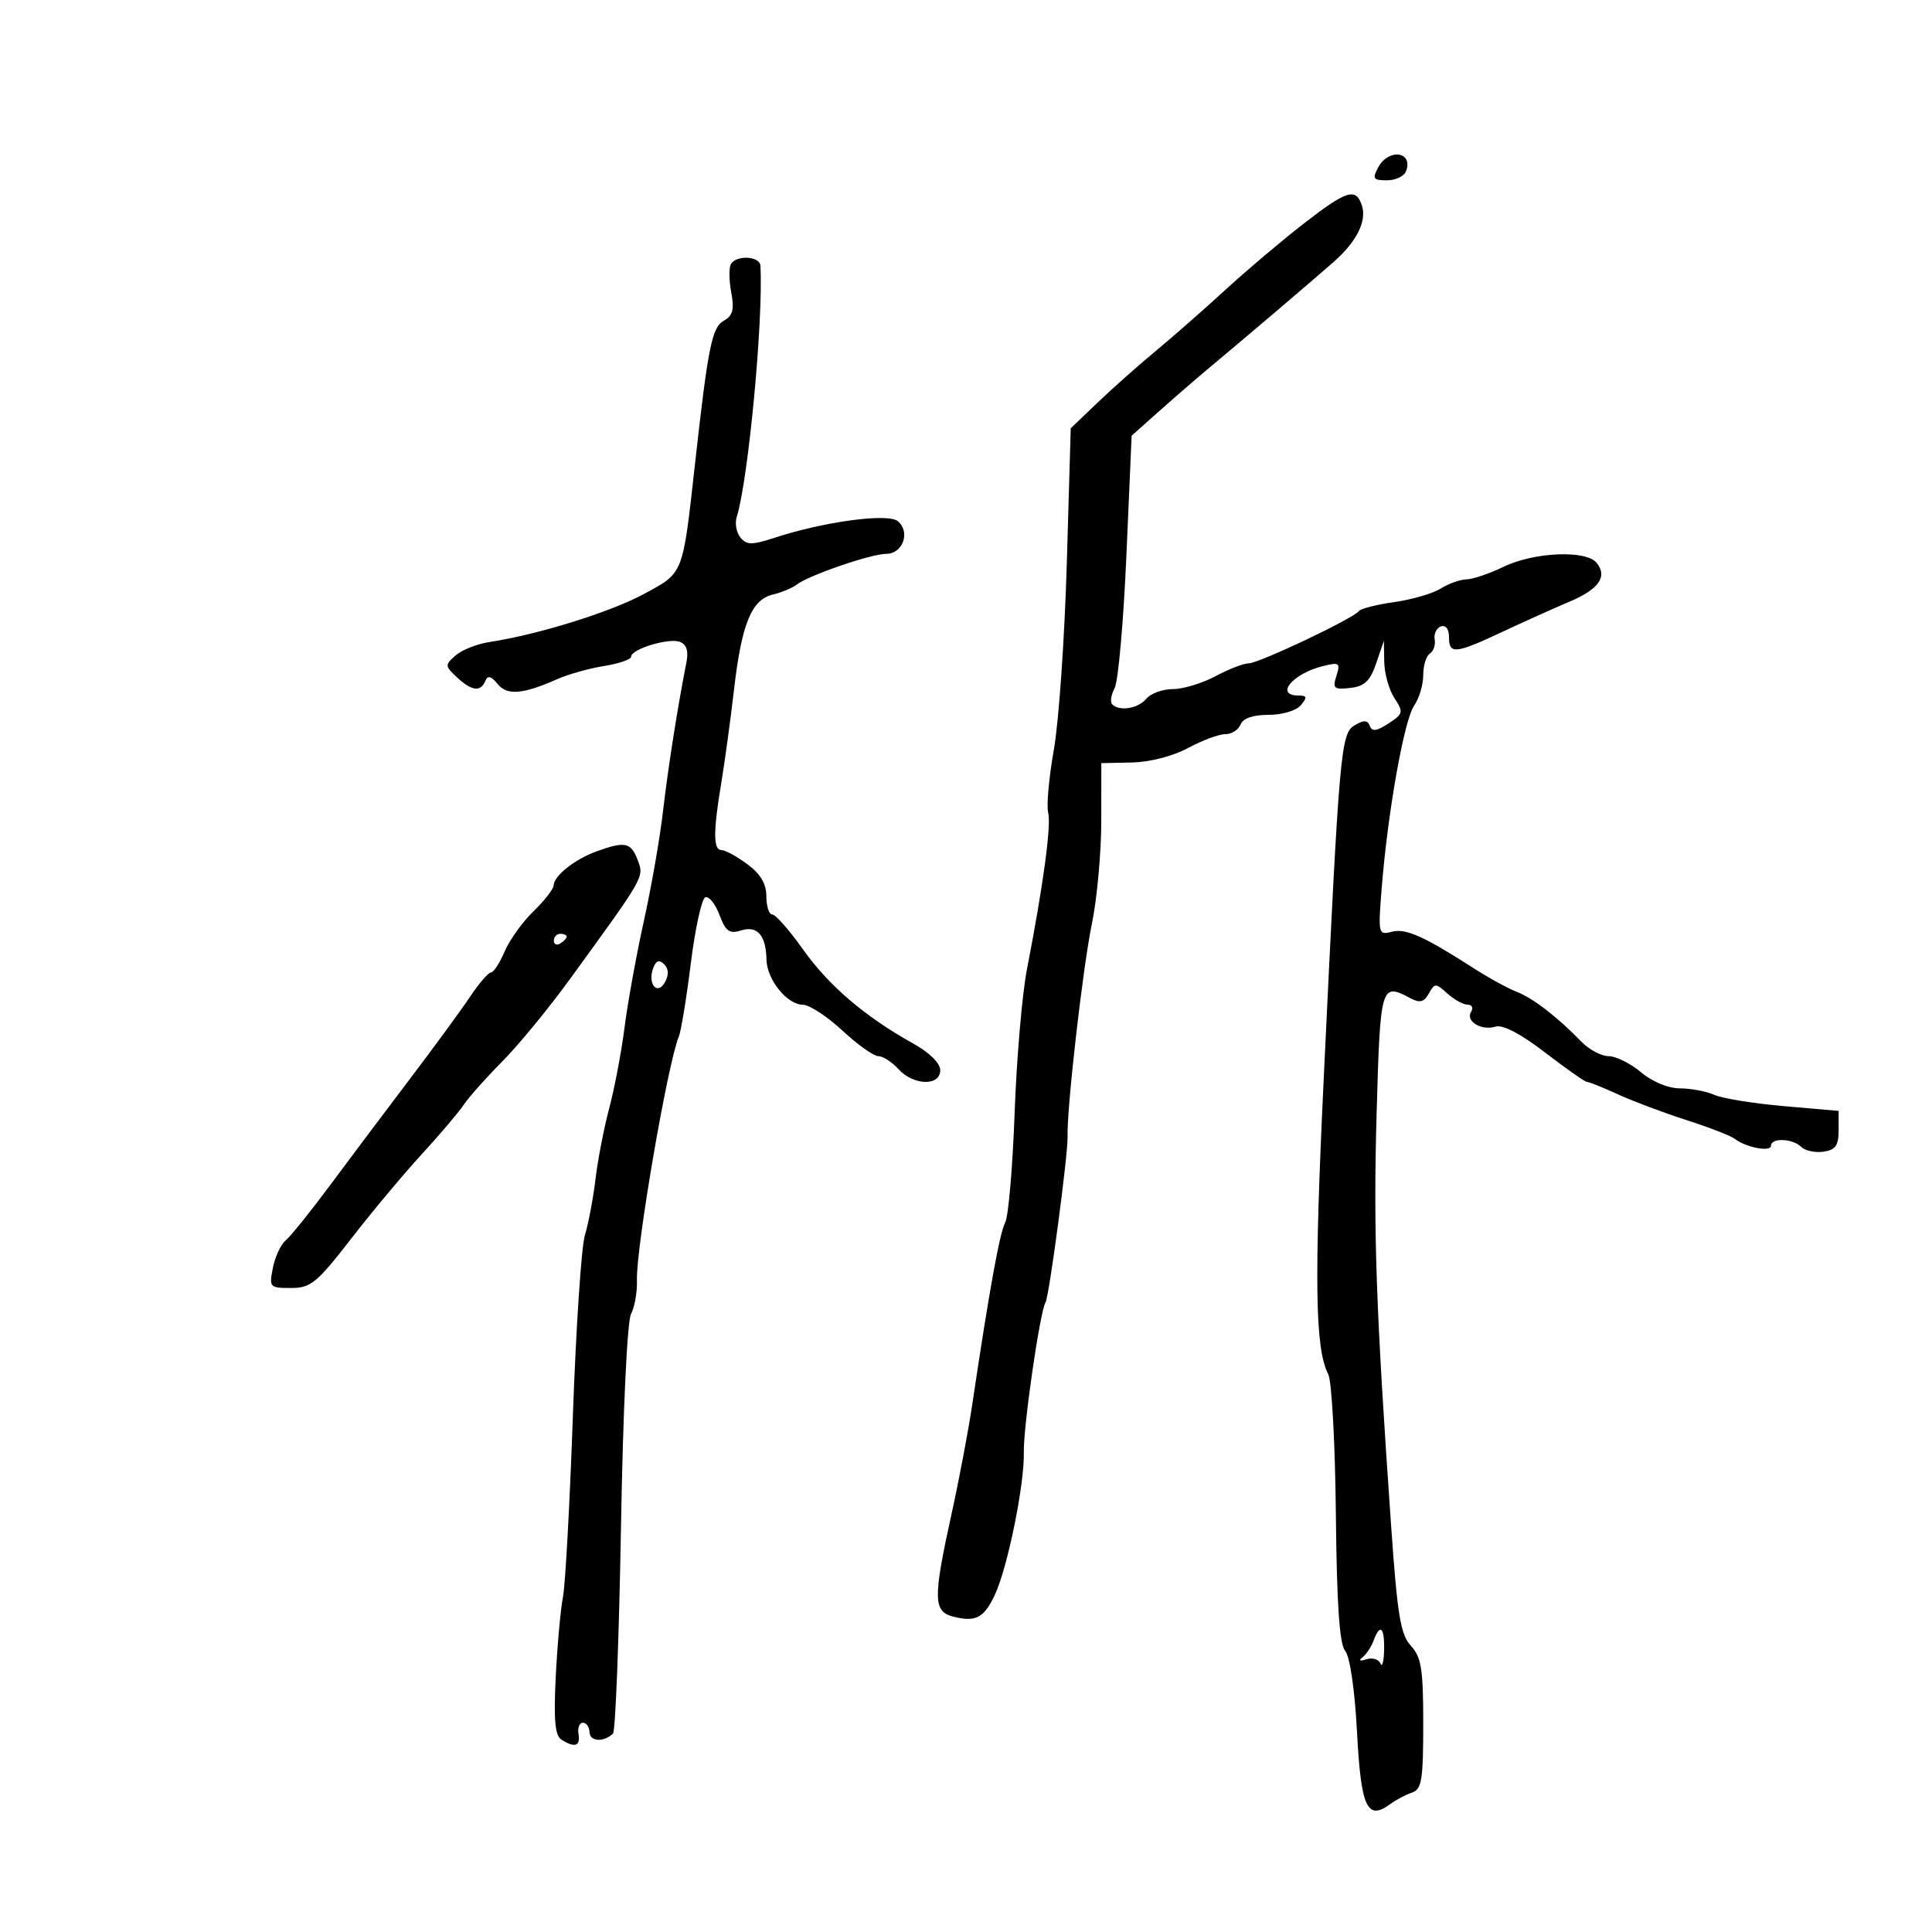 <svg xmlns="http://www.w3.org/2000/svg" width="300" height="300" viewBox="0 0 300 300" version="1.1">
	<path d="M 214 26 C 213.066 27.745, 213.240 28, 215.358 28 C 216.693 28, 218.028 27.369, 218.324 26.598 C 219.506 23.519, 215.616 22.981, 214 26 M 202.366 34.780 C 198.992 37.399, 193.545 42.007, 190.261 45.021 C 186.977 48.034, 182.117 52.300, 179.461 54.500 C 176.805 56.700, 172.749 60.300, 170.448 62.500 L 166.265 66.500 165.652 87.500 C 165.315 99.050, 164.413 112.044, 163.647 116.376 C 162.880 120.708, 162.481 125.122, 162.758 126.184 C 163.265 128.122, 162.001 137.459, 159.465 150.500 C 158.717 154.350, 157.855 164.394, 157.550 172.820 C 157.245 181.246, 156.585 188.908, 156.082 189.846 C 155.228 191.443, 153.624 200.299, 150.985 218 C 150.370 222.125, 148.925 229.775, 147.775 235 C 144.869 248.194, 144.898 250.233, 148 251.026 C 151.504 251.921, 152.791 251.249, 154.482 247.641 C 156.463 243.414, 159.090 230.495, 158.979 225.522 C 158.891 221.554, 161.480 203.661, 162.348 202.234 C 162.917 201.301, 165.861 179.169, 165.772 176.500 C 165.630 172.228, 168.146 150.172, 169.535 143.513 C 170.340 139.656, 171.002 132.450, 171.005 127.500 L 171.012 118.500 175.756 118.400 C 178.538 118.341, 182.149 117.410, 184.485 116.150 C 186.677 114.967, 189.279 114, 190.267 114 C 191.254 114, 192.322 113.325, 192.638 112.500 C 193.009 111.534, 194.555 111, 196.985 111 C 199.116 111, 201.296 110.348, 202 109.500 C 203.020 108.271, 202.951 108, 201.622 108 C 197.912 108, 200.692 104.617, 205.366 103.444 C 207.978 102.789, 208.161 102.916, 207.519 104.939 C 206.895 106.907, 207.130 107.115, 209.659 106.825 C 211.889 106.570, 212.757 105.747, 213.694 103 L 214.887 99.500 214.944 102.785 C 214.975 104.592, 215.687 107.120, 216.528 108.402 C 217.959 110.586, 217.900 110.835, 215.602 112.341 C 213.775 113.538, 213.036 113.636, 212.703 112.724 C 212.369 111.806, 211.787 111.776, 210.379 112.605 C 208.188 113.893, 207.993 116.098, 205.556 167.300 C 204.044 199.050, 204.201 209.417, 206.253 213.401 C 206.791 214.446, 207.322 224.200, 207.432 235.077 C 207.574 249.170, 207.991 255.284, 208.882 256.358 C 209.623 257.251, 210.371 262.405, 210.721 269.023 C 211.337 280.705, 212.298 282.772, 215.886 280.130 C 216.774 279.477, 218.287 278.678, 219.250 278.354 C 220.762 277.847, 221 276.397, 221 267.698 C 221 259.165, 220.708 257.314, 219.086 255.564 C 217.479 253.832, 216.987 250.850, 216.018 237 C 213.658 203.268, 213.238 191.348, 213.760 172.906 C 214.326 152.892, 214.426 152.552, 219.012 155.007 C 220.462 155.782, 221.116 155.615, 221.865 154.277 C 222.785 152.632, 222.936 152.632, 224.747 154.271 C 225.798 155.222, 227.211 156, 227.888 156 C 228.564 156, 228.809 156.500, 228.431 157.112 C 227.523 158.581, 230.037 160.098, 232.242 159.412 C 233.348 159.068, 236.149 160.537, 239.916 163.435 C 243.179 165.946, 246.112 168, 246.435 168 C 246.758 168, 248.929 168.873, 251.261 169.941 C 253.592 171.008, 258.374 172.804, 261.886 173.931 C 265.398 175.059, 268.773 176.370, 269.386 176.846 C 271.110 178.185, 275 178.920, 275 177.906 C 275 176.642, 278.371 176.771, 279.685 178.085 C 280.281 178.681, 281.834 179.019, 283.135 178.835 C 285.022 178.568, 285.500 177.893, 285.500 175.500 L 285.500 172.500 277 171.760 C 272.325 171.354, 267.466 170.566, 266.203 170.010 C 264.940 169.455, 262.530 169, 260.847 169 C 259.044 169, 256.570 167.974, 254.818 166.500 C 253.184 165.125, 250.920 164, 249.788 164 C 248.656 164, 246.751 162.988, 245.556 161.750 C 241.877 157.942, 237.984 154.944, 235.485 153.994 C 234.172 153.495, 231.163 151.844, 228.799 150.326 C 221.055 145.354, 218.271 144.116, 216.102 144.684 C 214.023 145.227, 213.980 145.037, 214.551 137.871 C 215.489 126.115, 218.036 111.787, 219.580 109.583 C 220.361 108.468, 221 106.332, 221 104.837 C 221 103.341, 221.462 101.833, 222.027 101.484 C 222.591 101.135, 222.929 100.142, 222.777 99.278 C 222.624 98.414, 223.063 97.511, 223.750 97.270 C 224.490 97.012, 225 97.684, 225 98.917 C 225 101.647, 225.942 101.555, 233.313 98.101 C 236.716 96.506, 241.395 94.402, 243.710 93.426 C 248.300 91.490, 249.669 89.510, 247.895 87.373 C 246.238 85.377, 238.206 85.727, 233.500 88 C 231.300 89.063, 228.697 89.947, 227.715 89.966 C 226.733 89.985, 224.933 90.626, 223.715 91.392 C 222.497 92.157, 219.250 93.101, 216.500 93.490 C 213.750 93.878, 211.275 94.510, 211 94.893 C 210.189 96.023, 195.482 103, 193.911 103 C 193.118 103, 190.791 103.900, 188.739 105 C 186.686 106.100, 183.711 107, 182.126 107 C 180.541 107, 178.685 107.675, 178 108.500 C 176.729 110.031, 173.839 110.505, 172.702 109.369 C 172.355 109.021, 172.525 107.888, 173.080 106.851 C 173.635 105.814, 174.456 96.570, 174.904 86.309 L 175.719 67.652 180.109 63.744 C 182.524 61.594, 186.075 58.524, 188 56.921 C 193.236 52.562, 204.141 43.278, 207.133 40.634 C 210.652 37.523, 212.246 34.350, 211.488 31.962 C 210.571 29.072, 209.156 29.509, 202.366 34.780 M 113.511 40.983 C 113.176 41.524, 113.191 43.503, 113.544 45.382 C 114.045 48.053, 113.797 49.014, 112.407 49.792 C 110.545 50.834, 109.955 53.758, 107.924 72 C 105.986 89.403, 106.191 88.879, 100 92.228 C 94.773 95.055, 83.594 98.532, 76 99.694 C 74.075 99.988, 71.707 100.927, 70.739 101.780 C 69.062 103.256, 69.072 103.418, 70.947 105.165 C 73.249 107.310, 74.628 107.493, 75.354 105.750 C 75.735 104.834, 76.245 104.955, 77.262 106.202 C 78.753 108.030, 81.177 107.832, 86.563 105.442 C 88.248 104.695, 91.511 103.782, 93.813 103.414 C 96.116 103.046, 98 102.396, 98 101.970 C 98 100.786, 103.856 99.008, 105.580 99.669 C 106.616 100.067, 106.937 101.093, 106.584 102.877 C 105.212 109.815, 103.736 119.207, 102.949 126 C 102.472 130.125, 101.136 137.775, 99.981 143 C 98.826 148.225, 97.477 155.650, 96.985 159.500 C 96.492 163.350, 95.419 169.011, 94.601 172.080 C 93.783 175.149, 92.824 180.099, 92.470 183.080 C 92.116 186.061, 91.376 189.975, 90.826 191.779 C 90.276 193.582, 89.436 206.182, 88.959 219.779 C 88.483 233.375, 87.787 246.075, 87.414 248 C 87.041 249.925, 86.537 255.503, 86.293 260.395 C 85.961 267.075, 86.180 269.499, 87.175 270.130 C 89.254 271.448, 90.151 271.150, 89.829 269.250 C 89.666 268.288, 89.975 267.500, 90.516 267.500 C 91.057 267.500, 91.521 268.175, 91.547 269 C 91.592 270.453, 93.786 270.560, 95.189 269.179 C 95.568 268.805, 96.124 254.421, 96.424 237.213 C 96.741 218.990, 97.395 205.131, 97.988 204.022 C 98.549 202.974, 98.961 200.628, 98.903 198.808 C 98.743 193.794, 103.671 165.113, 105.403 160.975 C 105.754 160.136, 106.596 154.998, 107.273 149.557 C 107.950 144.117, 108.966 139.511, 109.529 139.324 C 110.093 139.136, 111.080 140.374, 111.722 142.076 C 112.687 144.631, 113.270 145.049, 115.070 144.478 C 117.589 143.678, 118.945 145.231, 119.018 149 C 119.078 152.108, 122.206 155.996, 124.660 156.012 C 125.672 156.019, 128.432 157.819, 130.793 160.012 C 133.155 162.206, 135.673 164, 136.388 164 C 137.104 164, 138.505 164.900, 139.500 166 C 141.827 168.572, 146 168.690, 146 166.184 C 146 165.085, 144.323 163.436, 141.750 162.007 C 134.344 157.891, 128.686 153.058, 124.704 147.444 C 122.580 144.450, 120.427 142, 119.921 142 C 119.414 142, 119 140.735, 119 139.188 C 119 137.232, 118.099 135.710, 116.040 134.188 C 114.413 132.985, 112.613 132, 112.040 132 C 110.741 132, 110.732 129.182, 112.009 121.500 C 112.557 118.200, 113.441 111.734, 113.972 107.132 C 115.154 96.885, 116.688 93.116, 120 92.323 C 121.375 91.994, 123.027 91.310, 123.672 90.804 C 125.524 89.351, 135.251 86, 137.619 86 C 140.205 86, 141.410 82.585, 139.410 80.926 C 137.879 79.655, 128.012 80.981, 120.313 83.492 C 116.763 84.650, 115.952 84.647, 114.981 83.477 C 114.350 82.717, 114.087 81.287, 114.394 80.298 C 116.209 74.467, 118.558 49.533, 118.073 41.250 C 117.987 39.773, 114.388 39.563, 113.511 40.983 M 92.609 132.209 C 89.246 133.432, 86.012 135.997, 85.972 137.472 C 85.957 138.038, 84.549 139.850, 82.843 141.500 C 81.138 143.150, 79.119 145.963, 78.358 147.750 C 77.596 149.537, 76.642 151.003, 76.237 151.007 C 75.831 151.011, 74.376 152.698, 73.001 154.757 C 71.627 156.816, 67.431 162.550, 63.677 167.500 C 59.922 172.450, 54.346 179.875, 51.286 184 C 48.225 188.125, 45.111 191.998, 44.364 192.608 C 43.618 193.217, 42.724 195.129, 42.378 196.858 C 41.772 199.891, 41.869 200, 45.171 200 C 48.252 200, 49.185 199.236, 54.546 192.323 C 57.821 188.101, 62.750 182.202, 65.500 179.215 C 68.250 176.227, 71.175 172.782, 72 171.560 C 72.825 170.338, 75.525 167.302, 78 164.814 C 80.475 162.326, 85.200 156.575, 88.500 152.033 C 100.232 135.889, 100.038 136.230, 99 133.501 C 97.970 130.791, 97.031 130.601, 92.609 132.209 M 86 146.059 C 86 146.641, 86.450 146.840, 87 146.500 C 87.550 146.160, 88 145.684, 88 145.441 C 88 145.198, 87.550 145, 87 145 C 86.450 145, 86 145.477, 86 146.059 M 101.444 150.285 C 100.504 152.735, 102.048 154.665, 103.242 152.532 C 103.881 151.390, 103.845 150.445, 103.136 149.736 C 102.375 148.975, 101.886 149.134, 101.444 150.285 M 213.292 254.750 C 212.936 255.713, 212.163 256.880, 211.573 257.344 C 210.919 257.859, 211.159 257.978, 212.185 257.651 C 213.112 257.355, 214.089 257.650, 214.356 258.306 C 214.624 258.963, 214.878 258.038, 214.921 256.250 C 215.008 252.681, 214.296 252.026, 213.292 254.750" stroke="none" fill="black" fill-rule="evenodd"/>
</svg>
